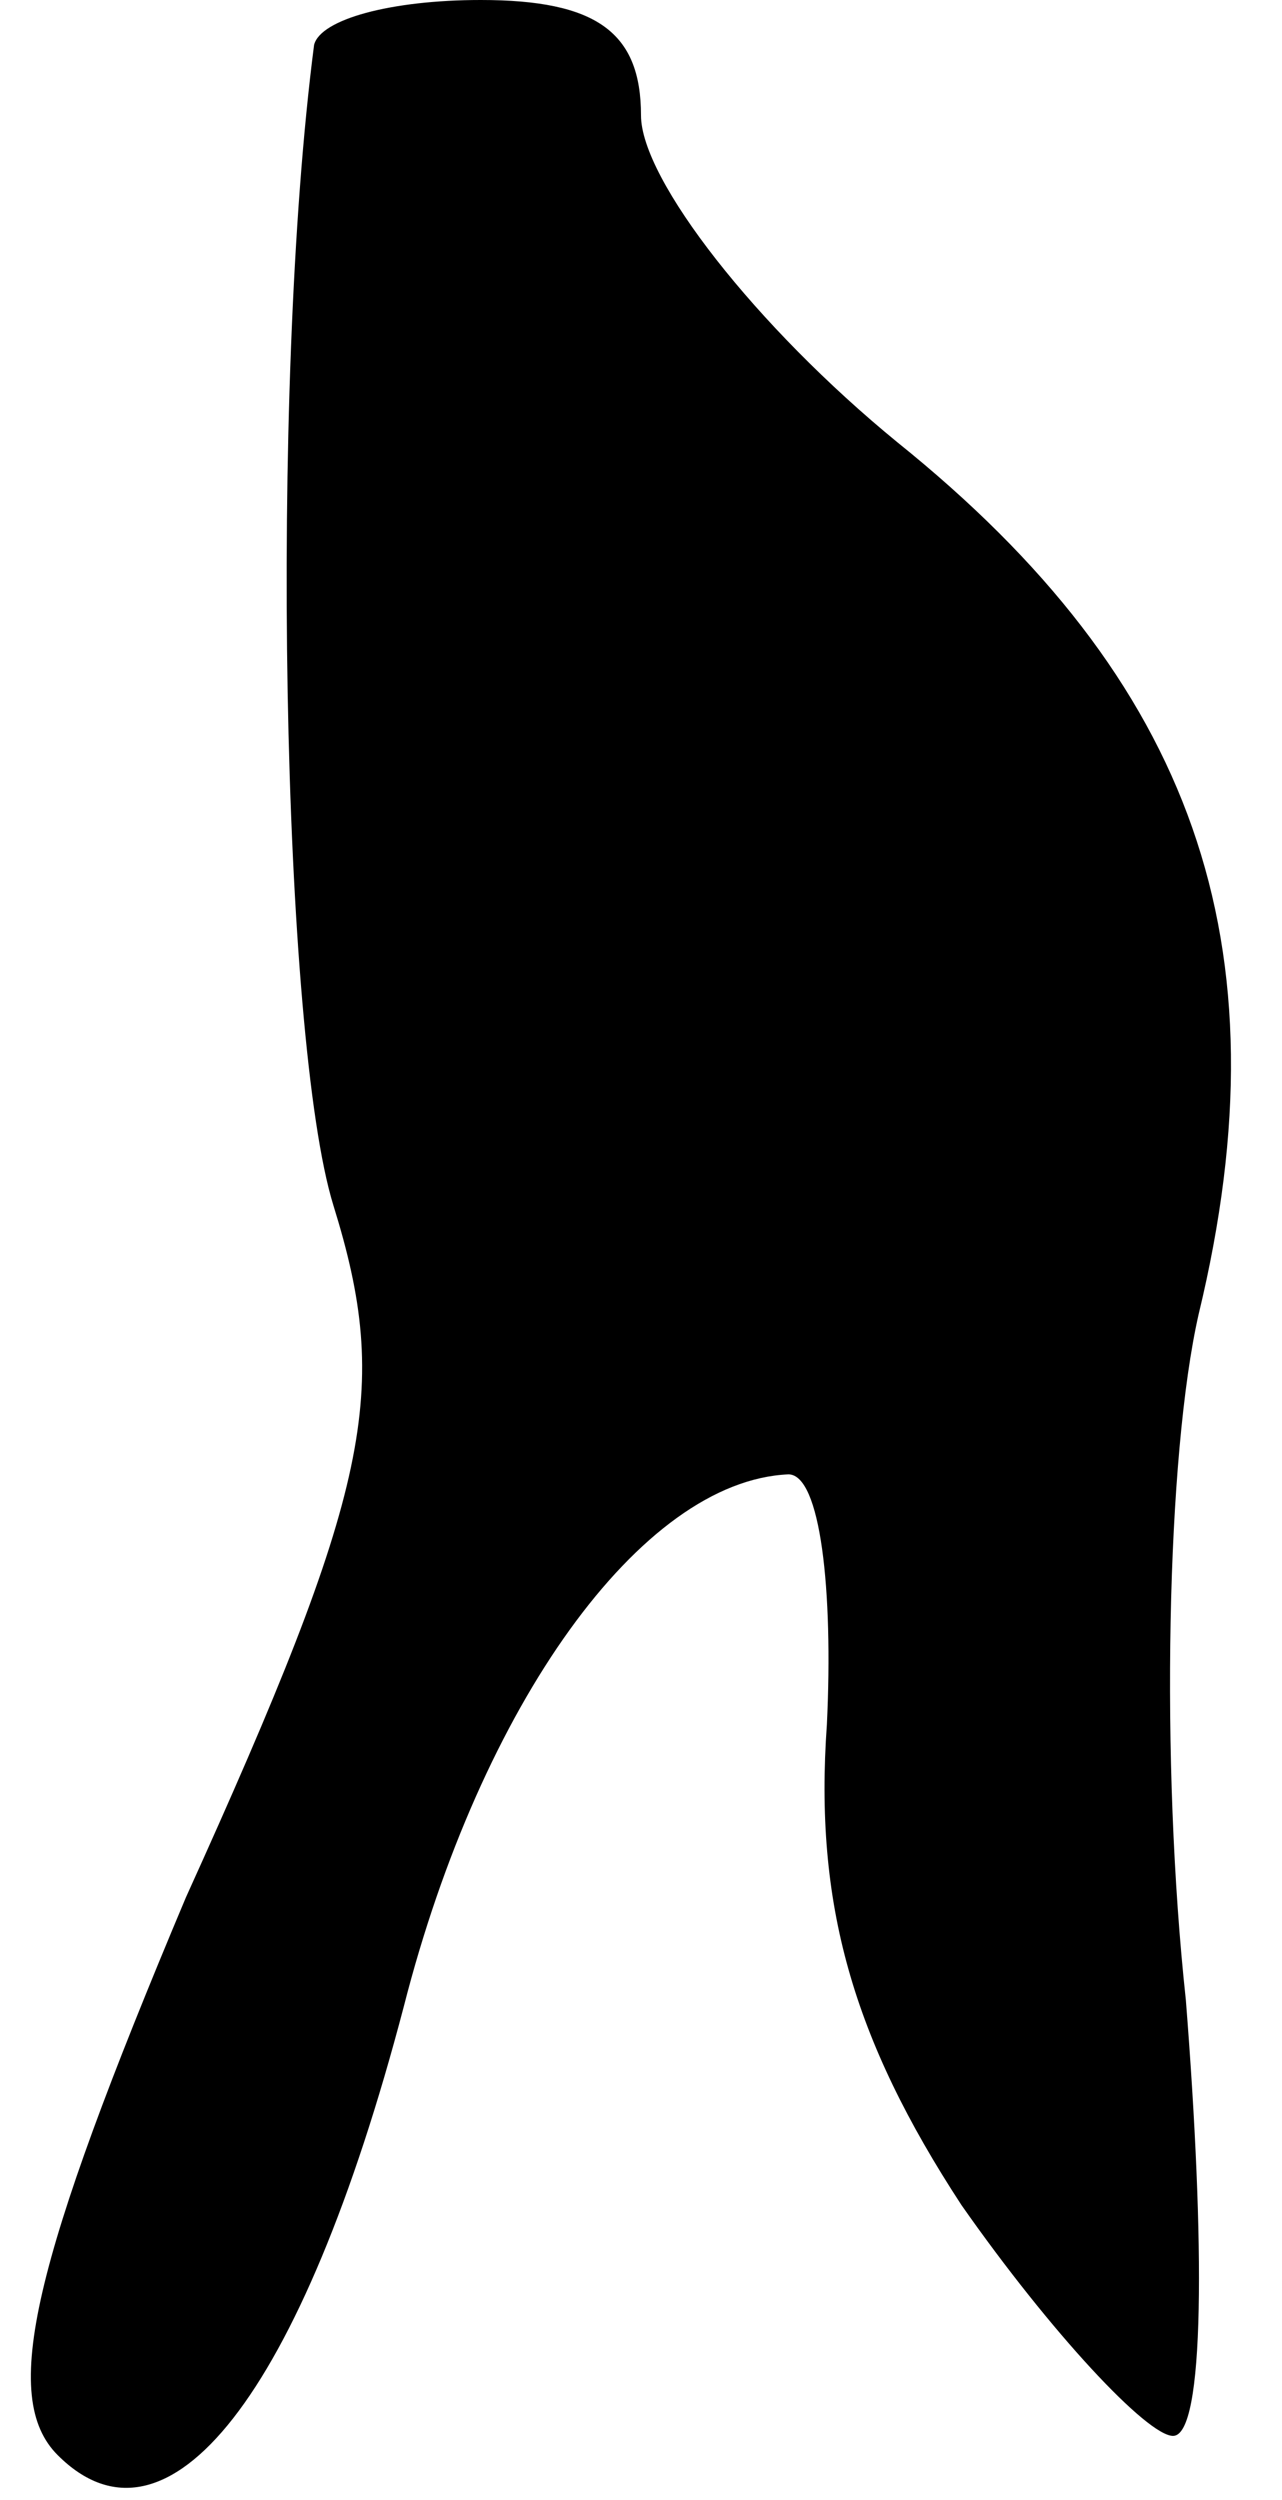 <?xml version="1.0" standalone="no"?>
<!DOCTYPE svg PUBLIC "-//W3C//DTD SVG 20010904//EN"
 "http://www.w3.org/TR/2001/REC-SVG-20010904/DTD/svg10.dtd">
<svg version="1.0" xmlns="http://www.w3.org/2000/svg"
 width="20pt" height="39pt" viewBox="0 0 20 39"
 preserveAspectRatio="xMidYMid meet">
<g transform="translate(0,39) scale(0.1,-0.1)"
fill="#000000" stroke="none">
<path fill="#000000" stroke="none" d="M49 383 c-7 -54 -5 -155 3 -181 9 -29
6 -44 -23 -108 -24 -57 -29 -78 -20 -87 17 -17 38 9 54 70 12 47 37 82 60 83
5 0 7 -18 6 -39 -2 -28 4 -49 21 -75 14 -20 29 -36 33 -36 5 0 5 30 2 68 -4
37 -3 85 2 107 14 58 -1 99 -47 136 -22 18 -40 41 -40 51 0 13 -7 18 -25 18
-14 0 -25 -3 -26 -7z"/>
</g>
</svg>

